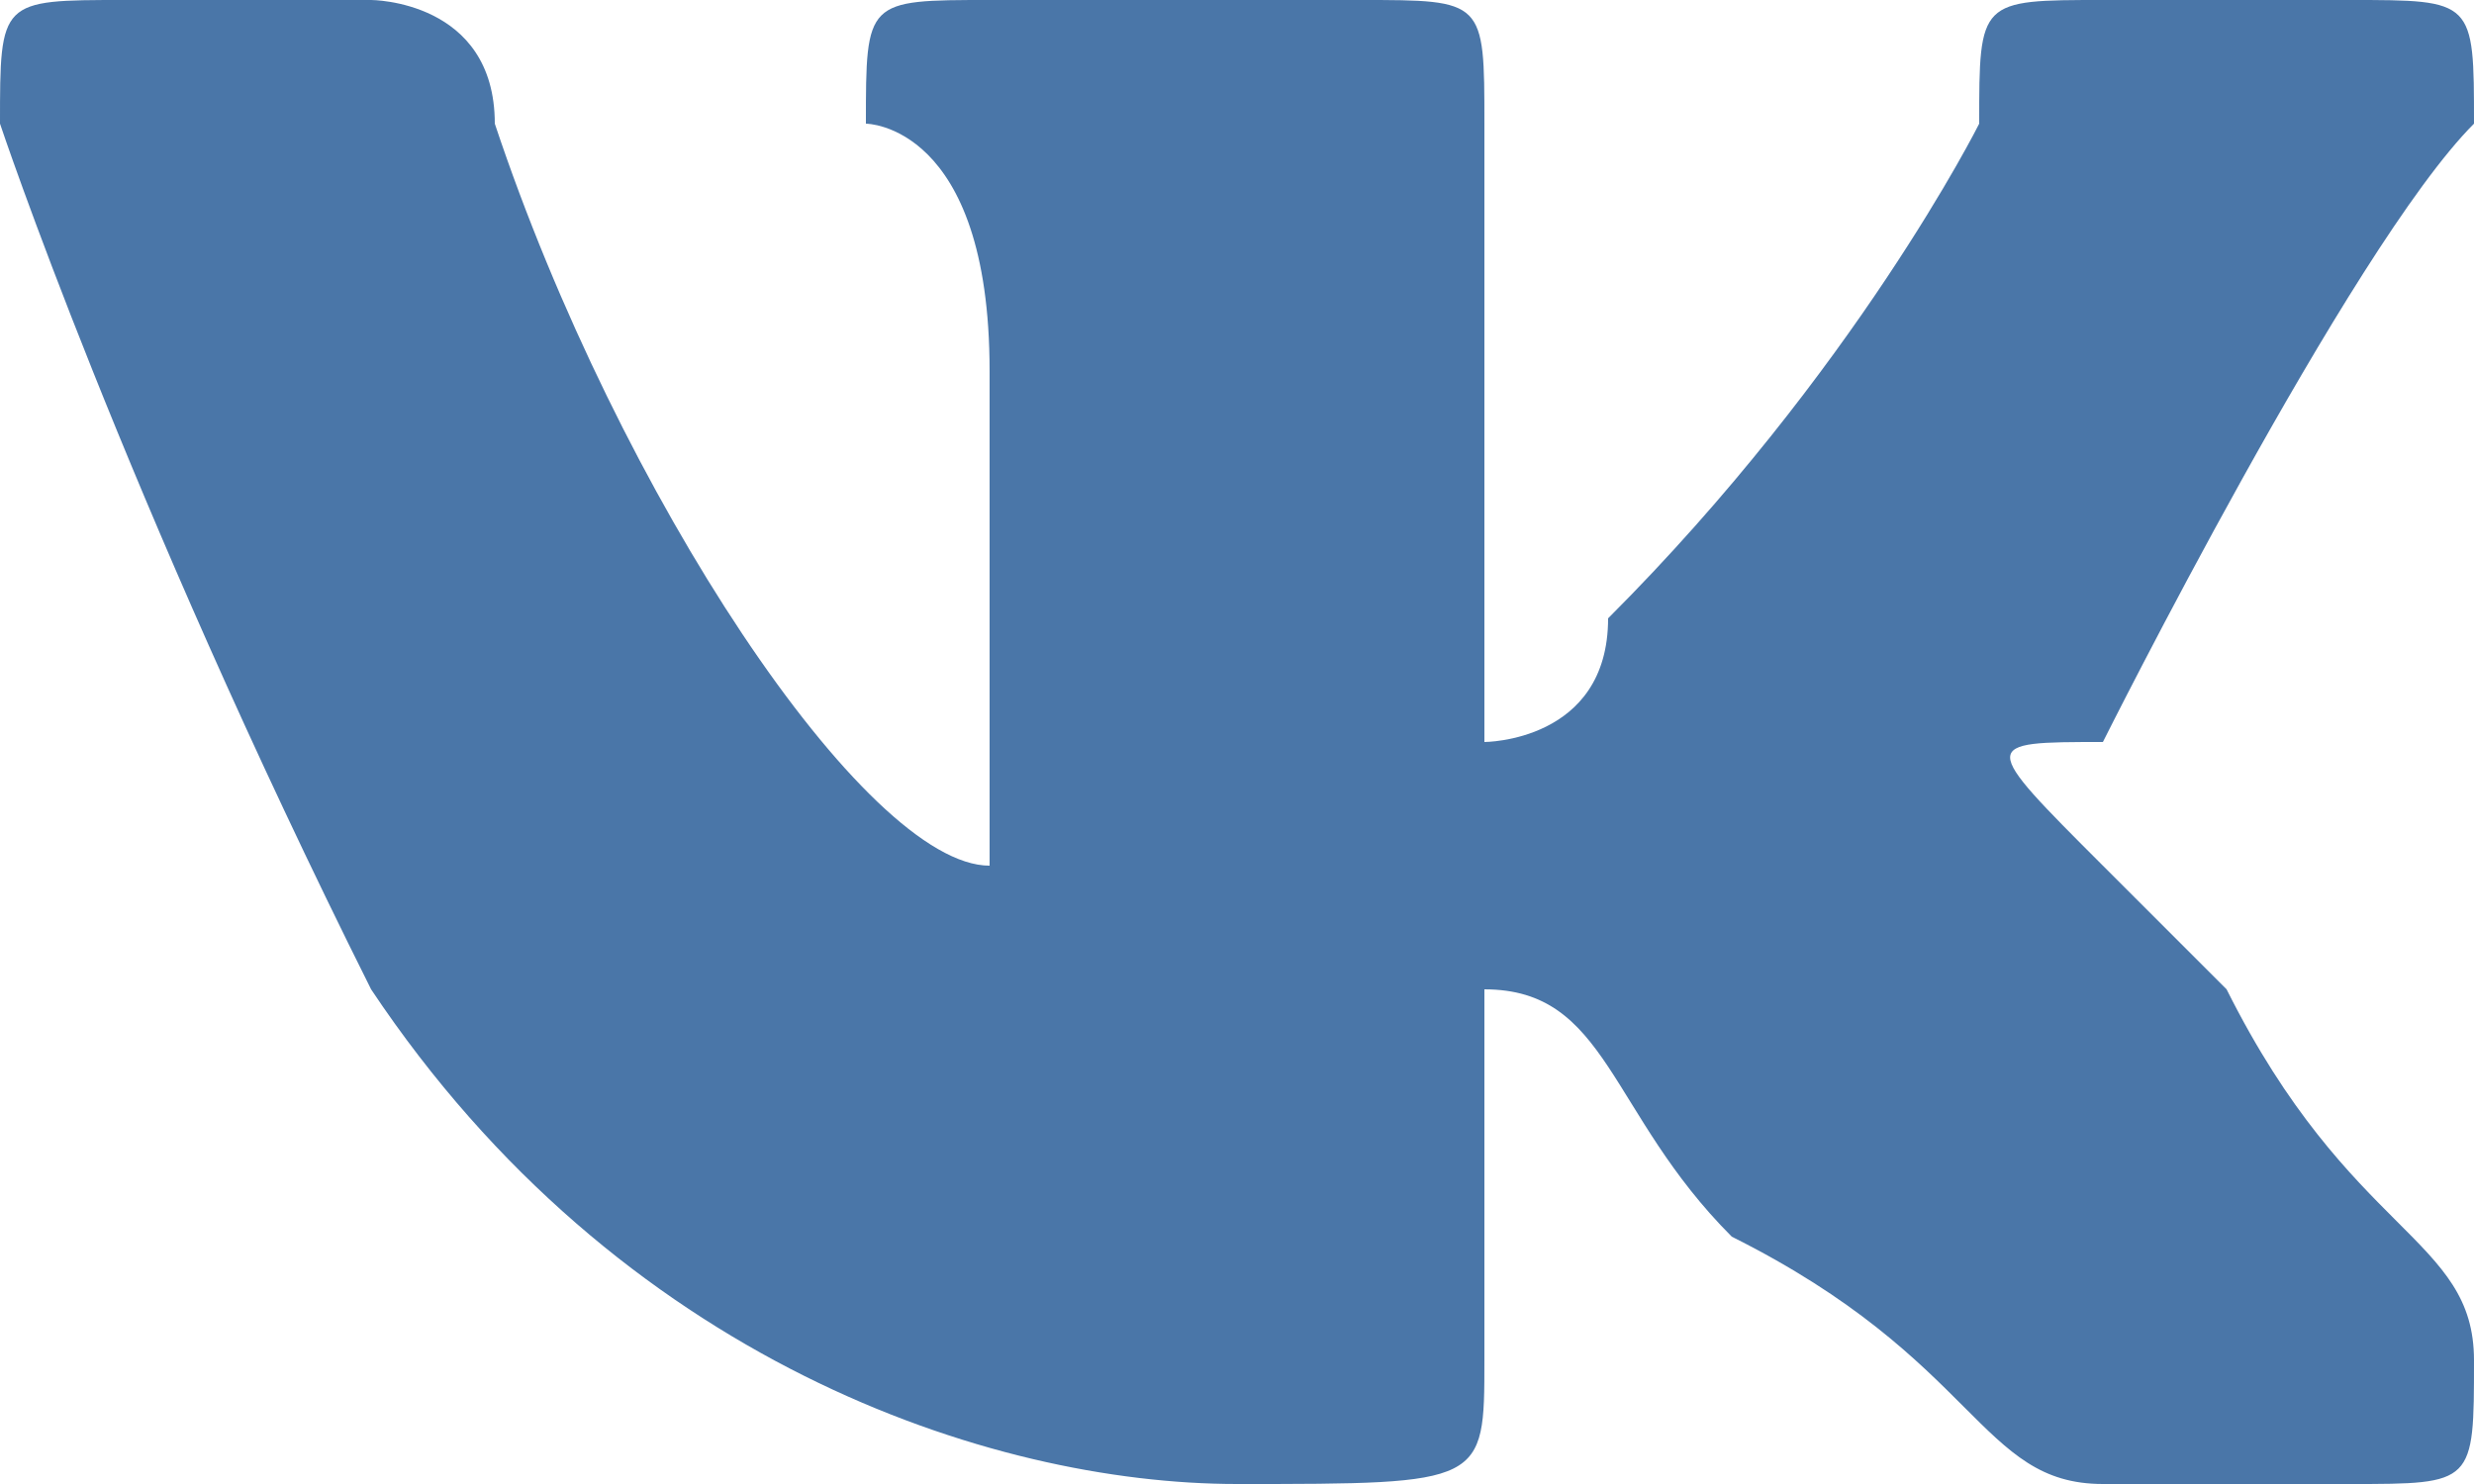 <svg width="30" height="18" viewBox="0 0 30 18" fill="none" xmlns="http://www.w3.org/2000/svg">
<path d="M30 1.5C30 0 30 0 28.5 0H25.5C24 0 24 0 24 1.5C24 1.5 22.5 4.5 19.5 7.5C19.5 9 18 9 18 9C18 9 18 9 18 7.5V1.5C18 0 18 0 16.5 0H12C10.5 0 10.5 0 10.5 1.5C10.5 1.5 12 1.5 12 4.5V9C12 10.5 12 10.5 12 10.5C10.5 10.5 7.5 6 6 1.5C6 0 4.5 0 4.5 0H1.5C0 0 0 0 0 1.5C0 1.5 1.5 6 4.5 12C7.5 16.5 12 18 15 18C18 18 18 18 18 16.5V13.5C18 12 18 12 18 12C19.5 12 19.5 13.5 21 15C24 16.5 24 18 25.5 18H28.5C30 18 30 18 30 16.5C30 15 28.5 15 27 12L25.5 10.5C24 9 24 9 25.5 9C25.5 9 28.5 3 30 1.5Z" fill="#4A76A8"/>
</svg>

